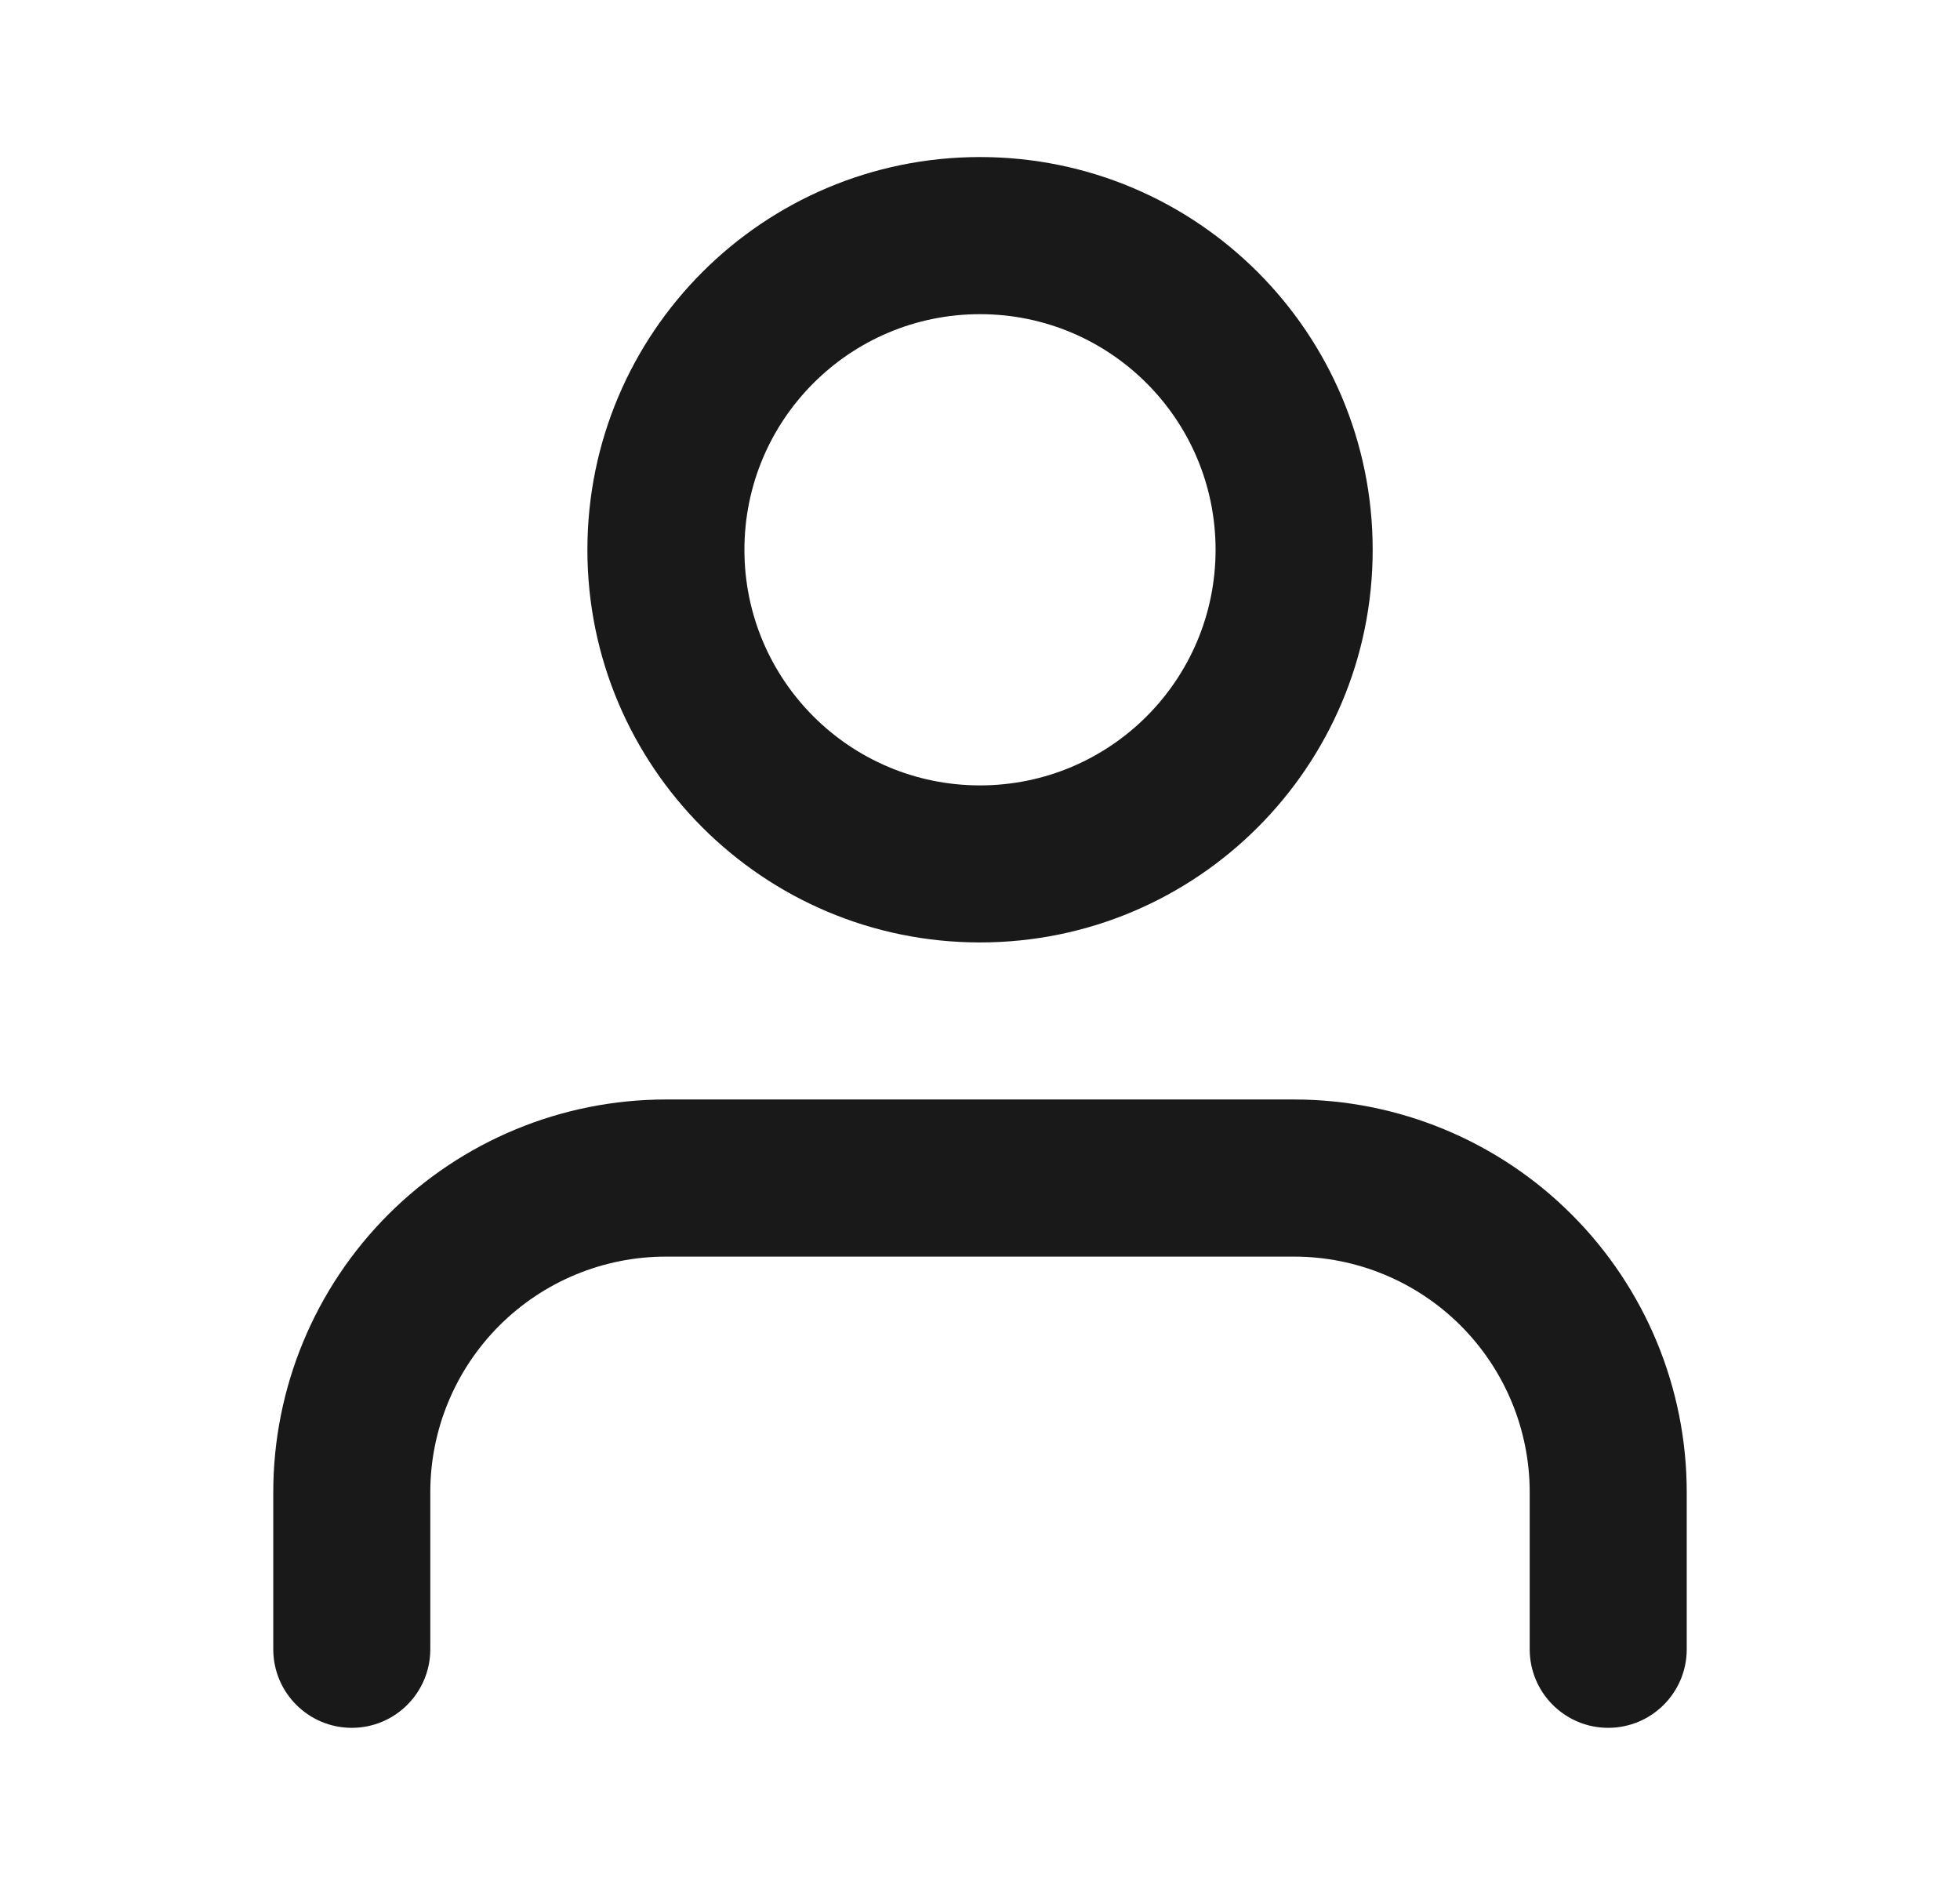 <svg width="26" height="25" viewBox="0 0 26 25" fill="none" xmlns="http://www.w3.org/2000/svg">
<path fill-rule="evenodd" clip-rule="evenodd" d="M5.15 16.109C6.127 15.132 7.452 14.583 8.833 14.583H17.167C18.548 14.583 19.873 15.132 20.849 16.109C21.826 17.086 22.375 18.41 22.375 19.792V21.875C22.375 22.45 21.909 22.917 21.333 22.917C20.758 22.917 20.292 22.45 20.292 21.875V19.792C20.292 18.963 19.962 18.168 19.376 17.582C18.79 16.996 17.995 16.667 17.167 16.667H8.833C8.005 16.667 7.21 16.996 6.624 17.582C6.038 18.168 5.708 18.963 5.708 19.792V21.875C5.708 22.45 5.242 22.917 4.667 22.917C4.091 22.917 3.625 22.45 3.625 21.875V19.792C3.625 18.41 4.174 17.086 5.15 16.109Z" fill="#19191A"/>
<path fill-rule="evenodd" clip-rule="evenodd" d="M13 4.167C11.274 4.167 9.875 5.566 9.875 7.292C9.875 9.018 11.274 10.417 13 10.417C14.726 10.417 16.125 9.018 16.125 7.292C16.125 5.566 14.726 4.167 13 4.167ZM7.792 7.292C7.792 4.415 10.124 2.083 13 2.083C15.877 2.083 18.209 4.415 18.209 7.292C18.209 10.168 15.877 12.5 13 12.5C10.124 12.5 7.792 10.168 7.792 7.292Z" fill="#19191A"/>
</svg>

